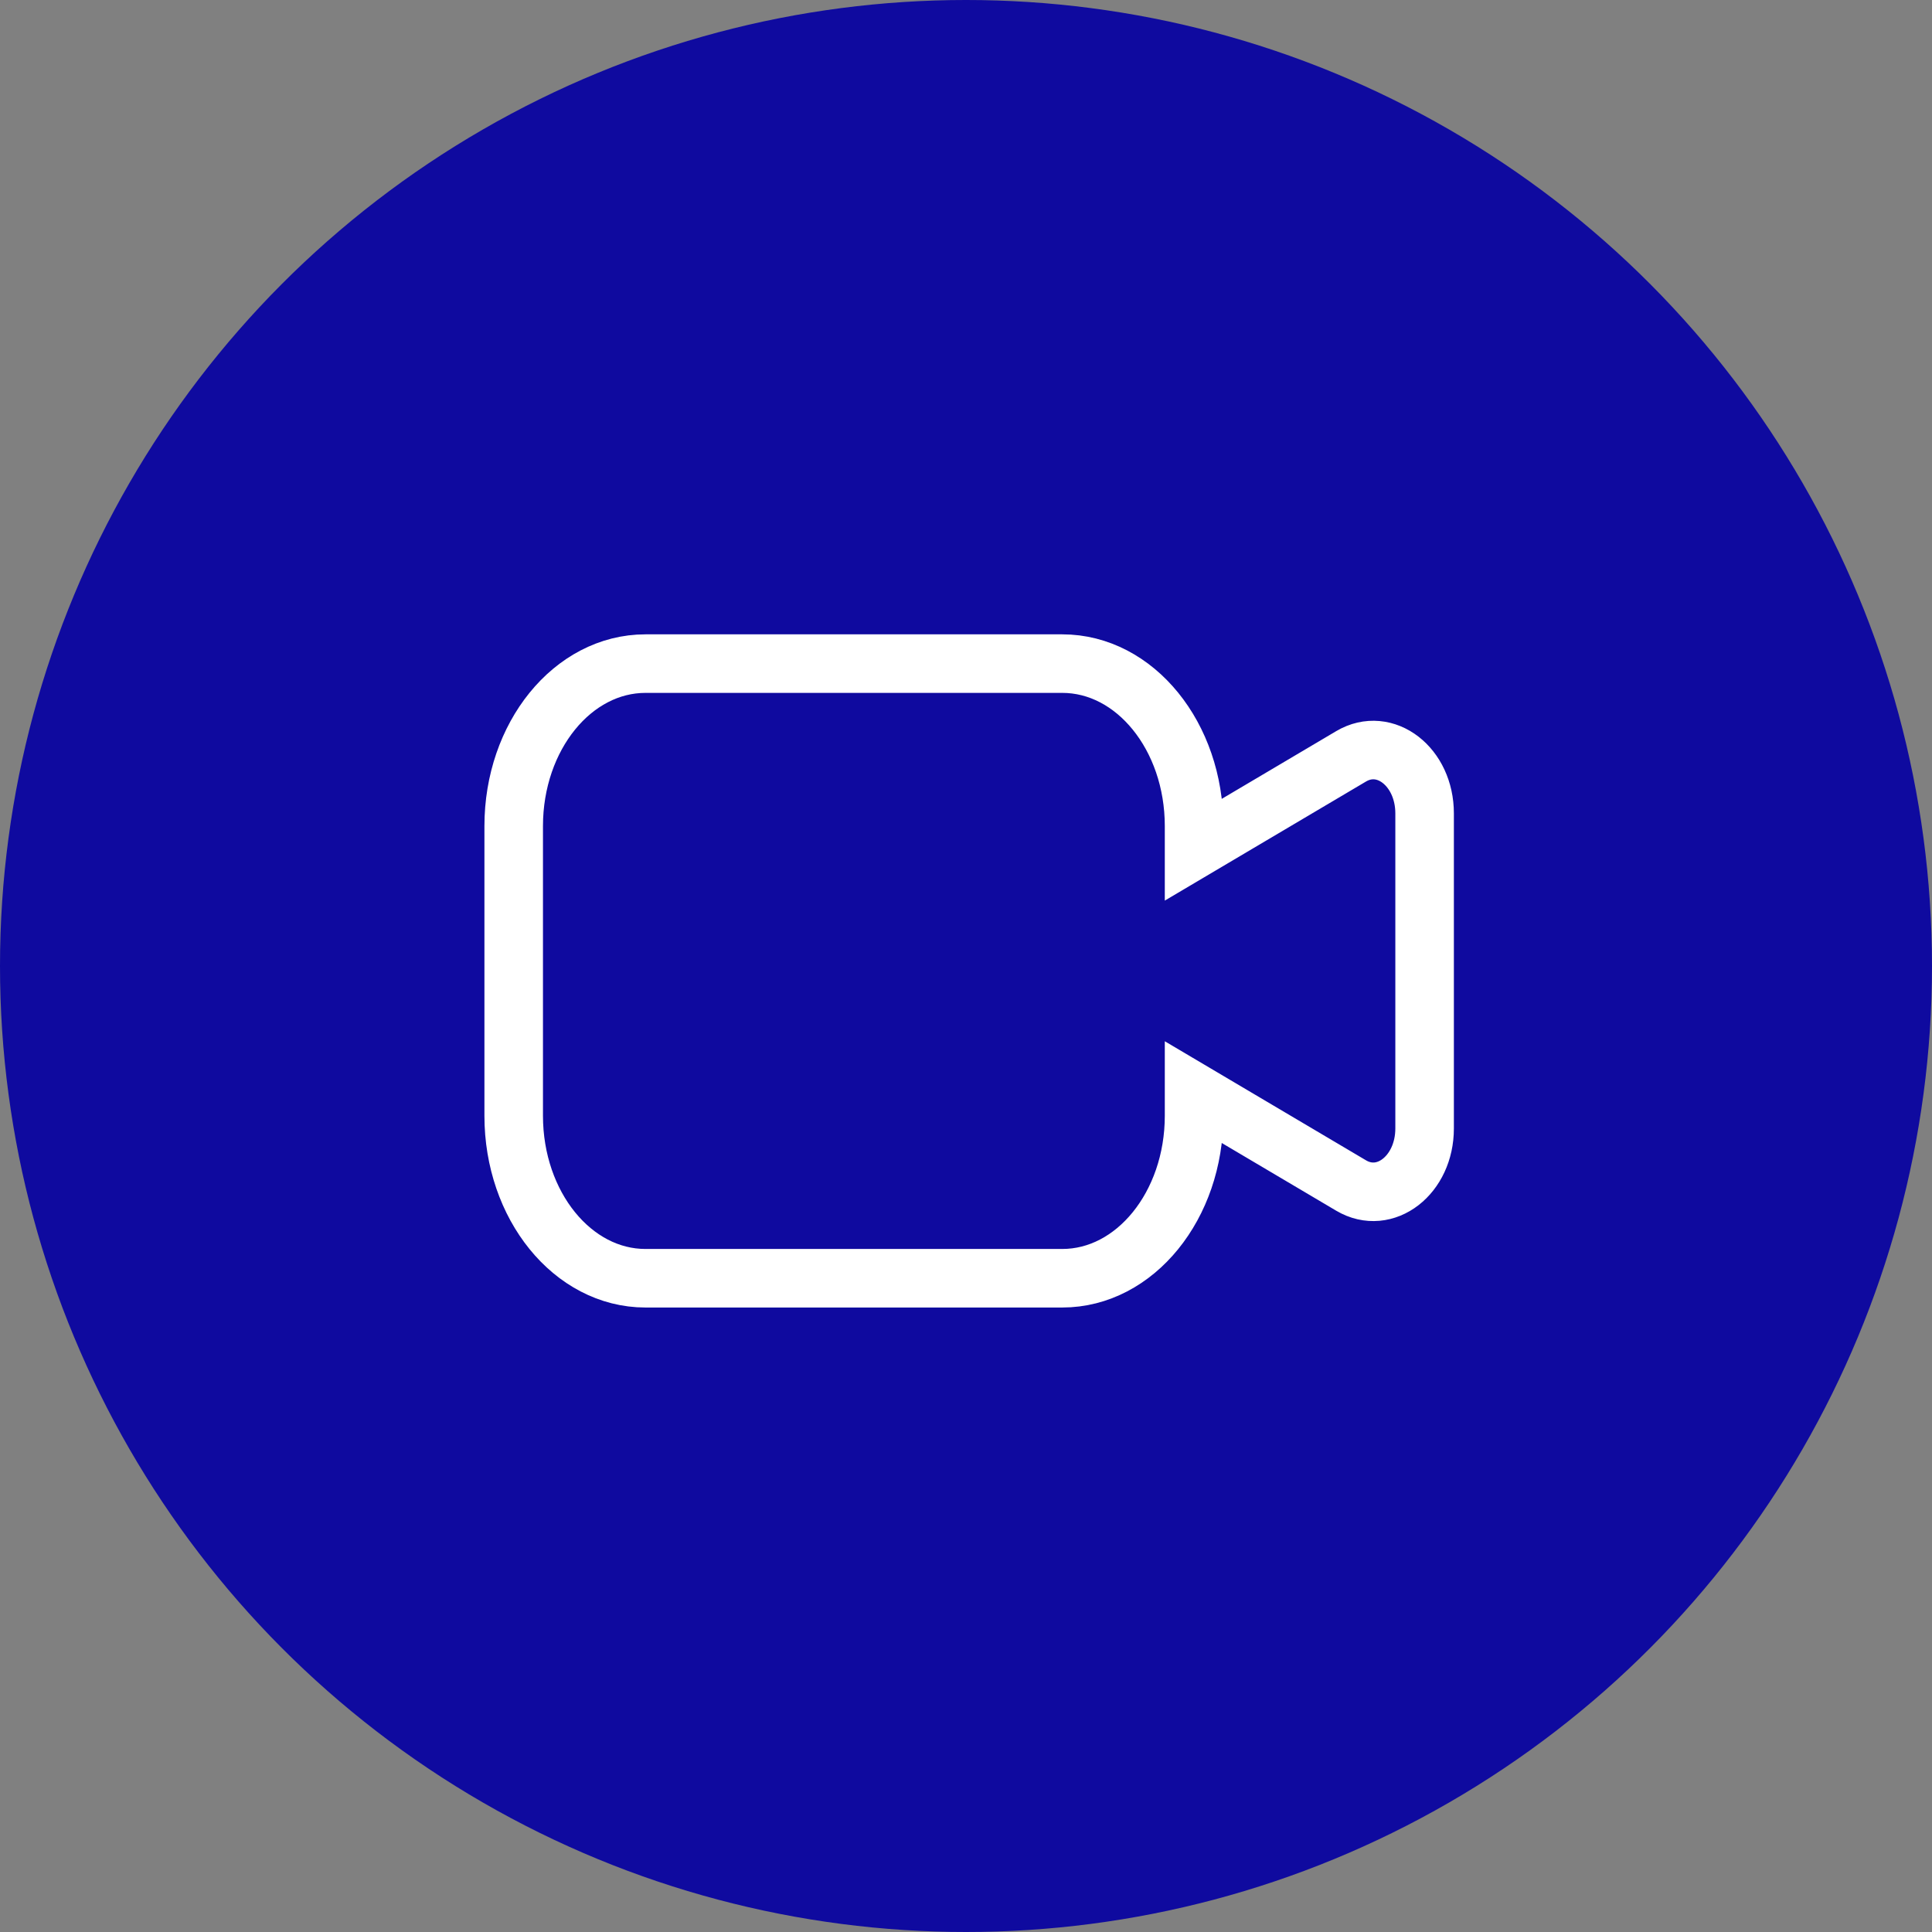 <svg xmlns="http://www.w3.org/2000/svg" width="99" height="99" viewBox="0 0 99 99">
  <rect x="0" y="0" width="99" height="99" fill="#808080" stroke="none"/>
  <g id="Group_1" data-name="Group 1" transform="translate(0 -0.5)">
    <circle id="Ellipse_1" data-name="Ellipse 1" cx="49.5" cy="49.5" r="49.5" transform="translate(0 0.5)" fill="#0f0a9f"/>
    <path id="Path_1" data-name="Path 1" d="M61.187,56.487l8.045,4.76C70.978,62.281,73,60.712,73,58.326V42.179c0-2.387-2.022-3.955-3.768-2.922l-8.045,4.761V42.829c0-4.6-3.024-8.324-6.754-8.324H33.077c-3.731,0-6.754,3.726-6.754,8.324V57.676c0,4.6,3.023,8.324,6.754,8.324H54.433c3.73,0,6.754-3.727,6.754-8.324Z" fill="none" stroke="#fff" stroke-miterlimit="10" stroke-width="3"/>
  </g>
</svg>
